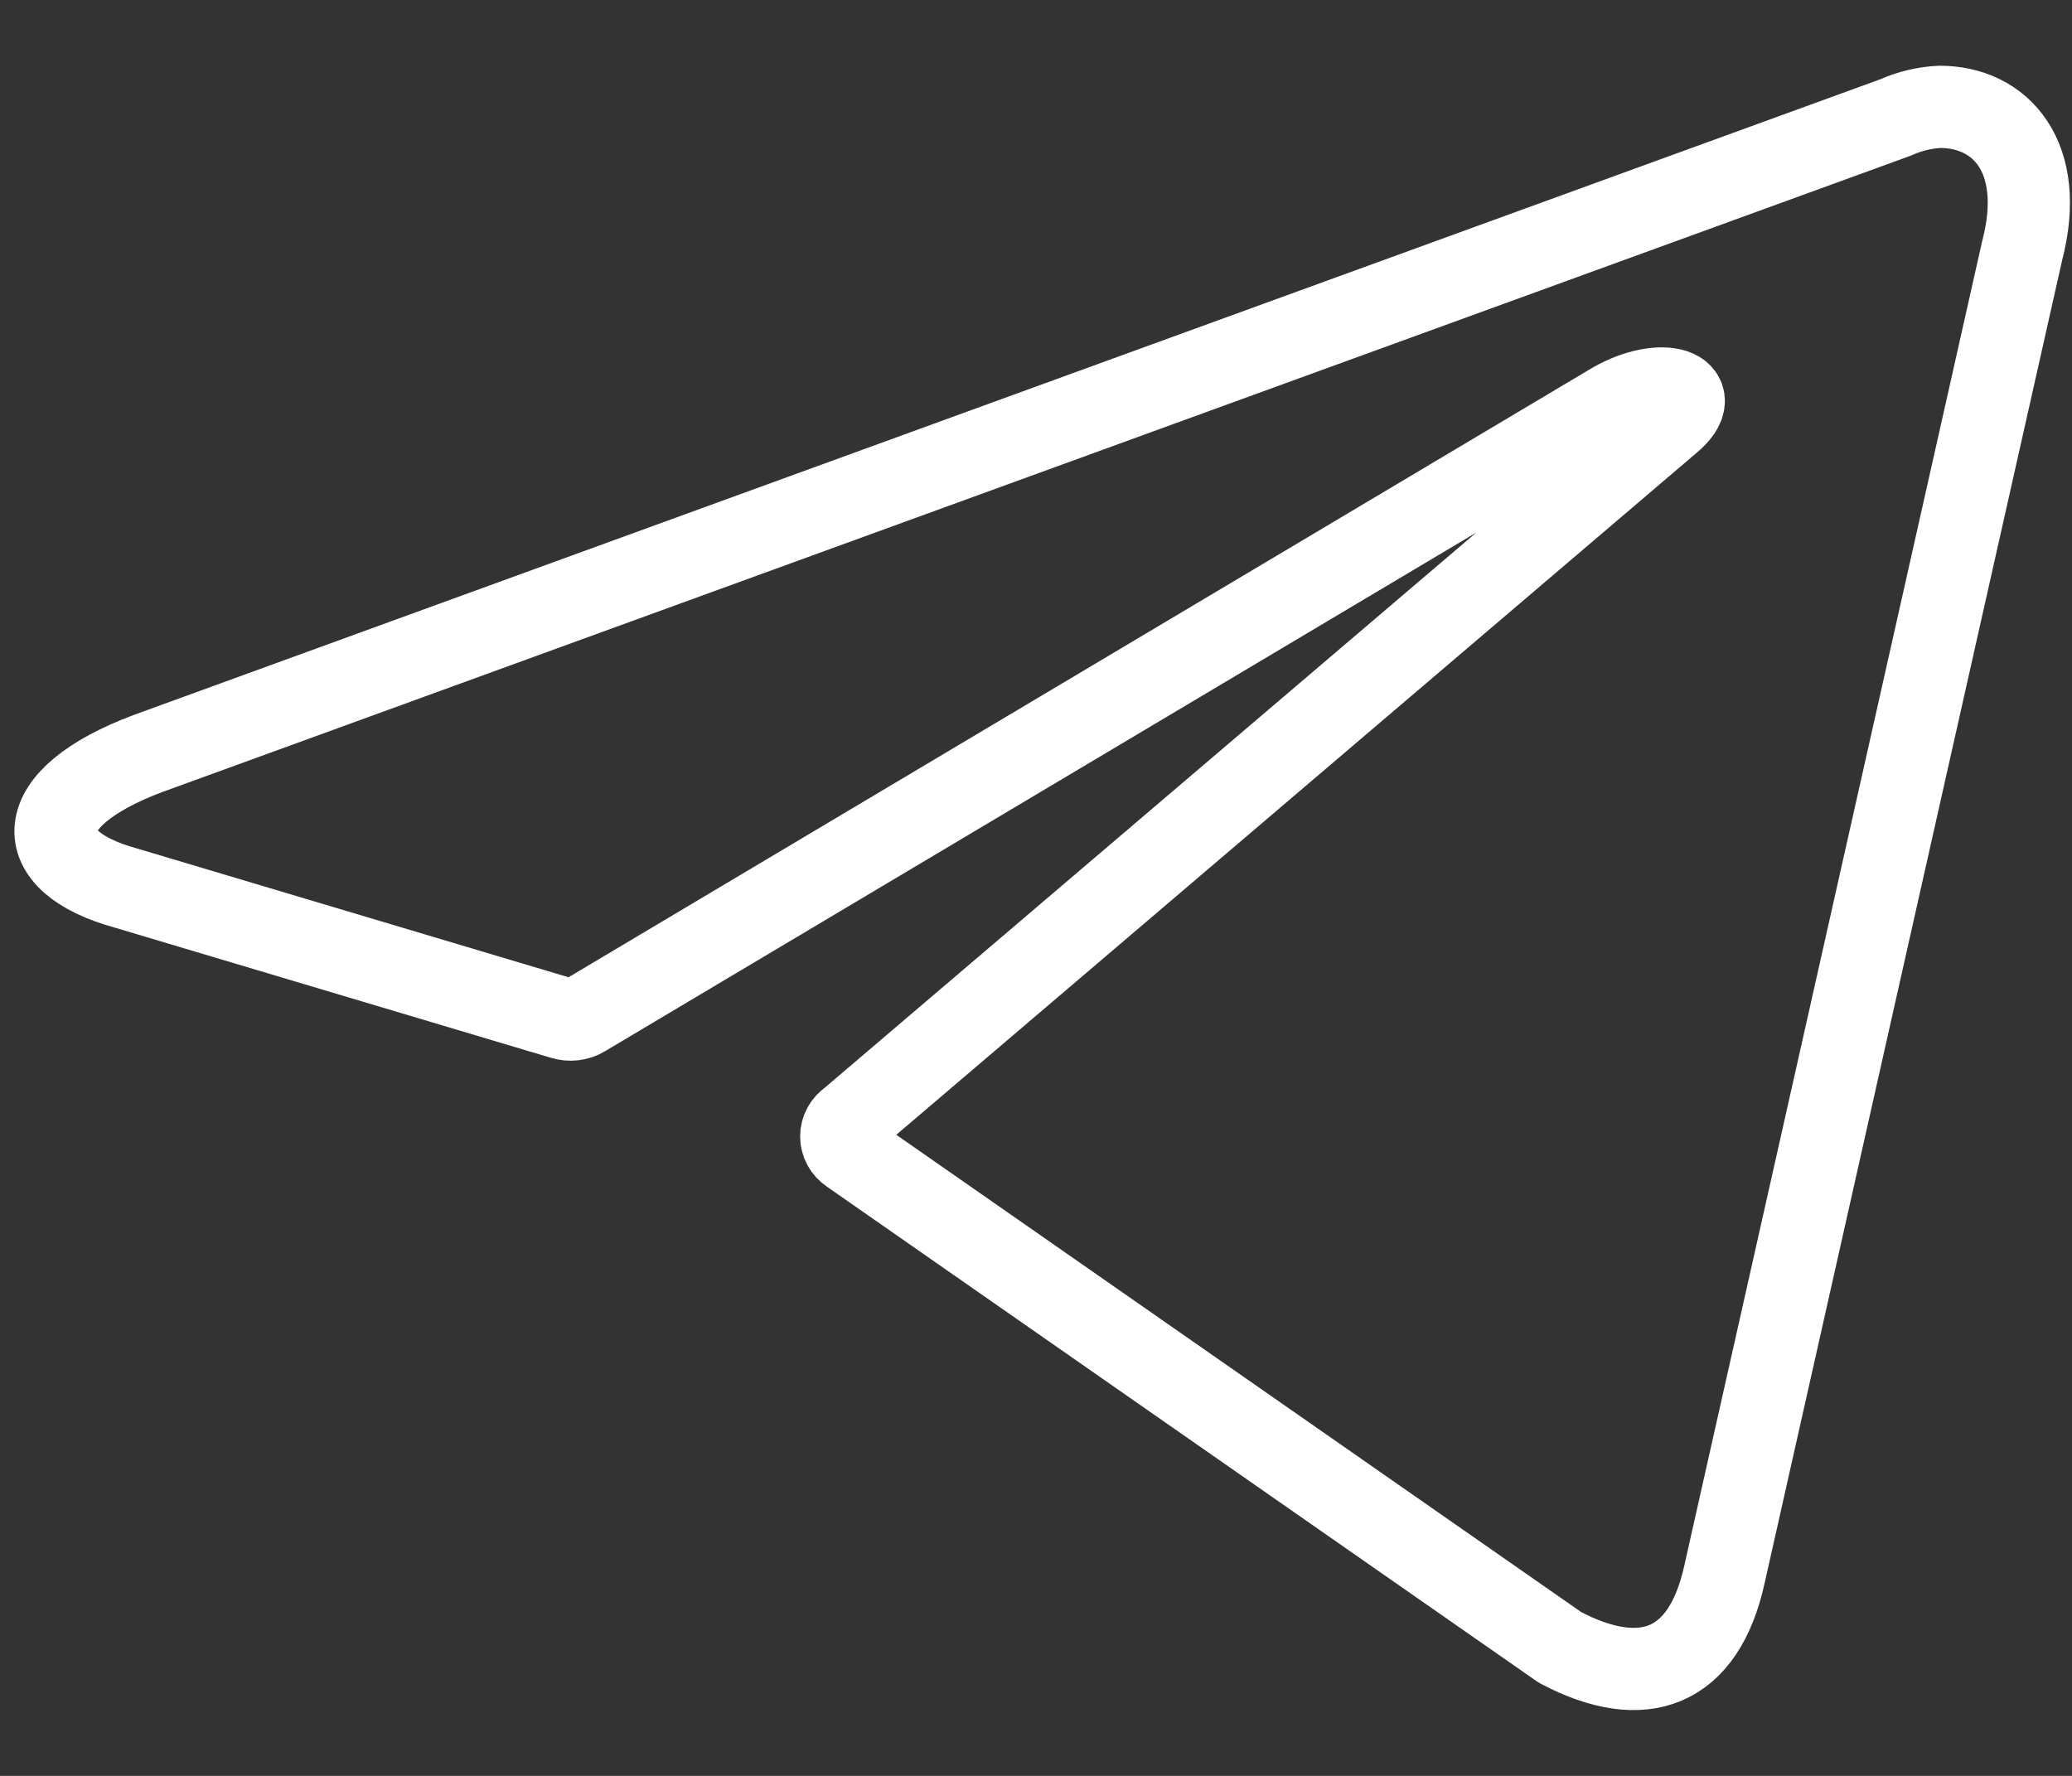<svg width="28" height="24" viewBox="0 0 28 24" fill="none" xmlns="http://www.w3.org/2000/svg">
<rect x="0" y="0" width="28" height="24" fill="#333333" stroke="none"/>
<path d="M26.215 1.444C27.037 1.444 27.657 2.125 27.326 3.39L23.303 21.279C23.022 22.551 22.208 22.857 21.083 22.265L11.489 15.579C11.452 15.554 11.421 15.521 11.4 15.482C11.379 15.444 11.368 15.401 11.368 15.358C11.368 15.315 11.379 15.272 11.4 15.234C11.421 15.195 11.452 15.162 11.489 15.137L22.568 5.696C23.073 5.274 22.46 5.07 21.797 5.451L7.892 13.729C7.85 13.755 7.802 13.771 7.752 13.777C7.702 13.783 7.651 13.778 7.603 13.763L1.7 12.001C0.388 11.641 0.388 10.79 1.995 10.185L25.617 1.587C25.805 1.502 26.008 1.454 26.215 1.444Z" stroke="white" stroke-width="1.111" stroke-linecap="round" stroke-linejoin="round"/>
</svg>
